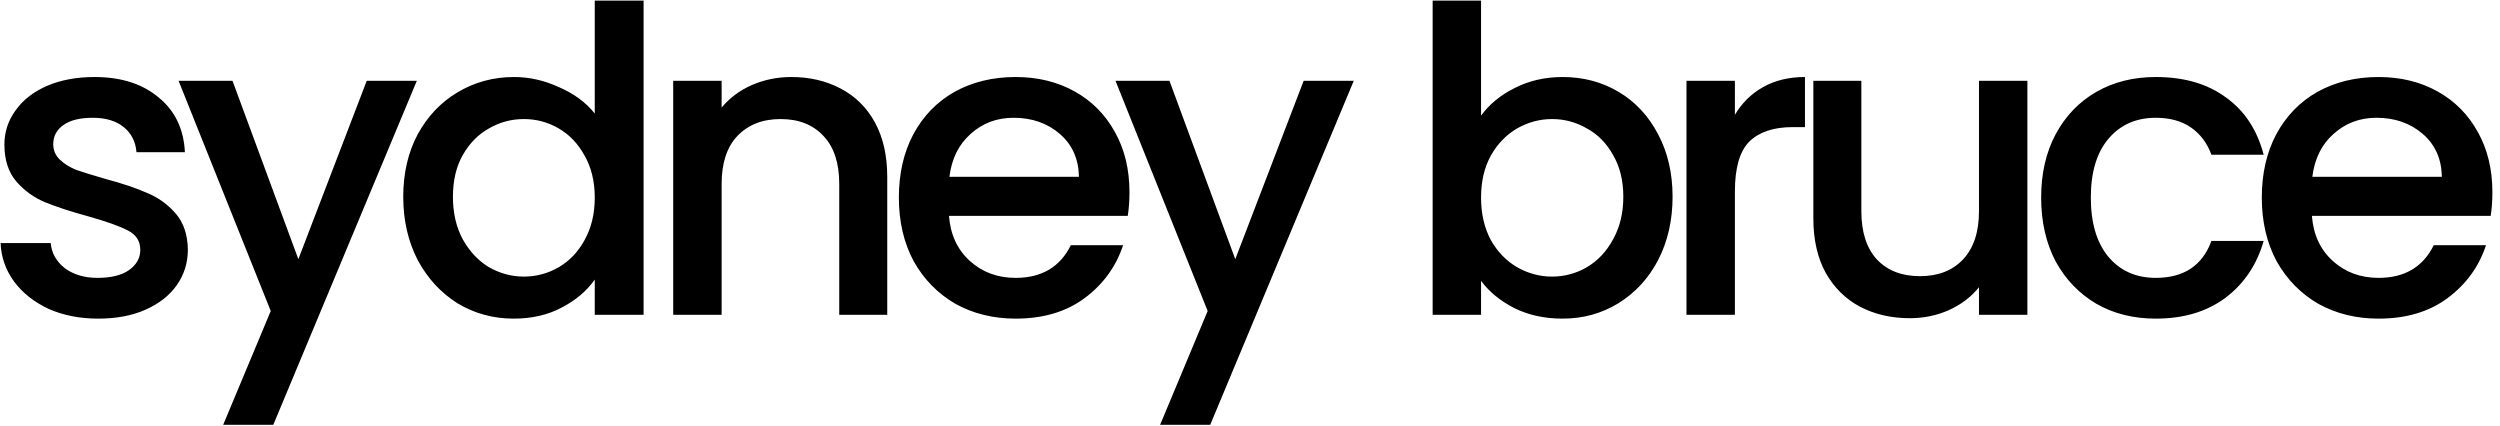 <svg width="135" height="23" viewBox="0 0 135 23" fill="none" xmlns="http://www.w3.org/2000/svg">
<path d="M5.306 17.206C4.312 17.206 3.418 17.031 2.623 16.679C1.843 16.312 1.224 15.823 0.766 15.211C0.307 14.585 0.062 13.889 0.032 13.125H2.738C2.784 13.66 3.036 14.111 3.494 14.478C3.968 14.829 4.557 15.005 5.26 15.005C5.994 15.005 6.56 14.867 6.957 14.592C7.37 14.302 7.576 13.935 7.576 13.492C7.576 13.018 7.347 12.666 6.888 12.437C6.445 12.207 5.734 11.955 4.756 11.68C3.808 11.42 3.036 11.168 2.44 10.923C1.843 10.679 1.324 10.304 0.88 9.8C0.452 9.295 0.238 8.63 0.238 7.805C0.238 7.132 0.437 6.521 0.834 5.97C1.232 5.405 1.798 4.961 2.531 4.64C3.28 4.319 4.137 4.159 5.1 4.159C6.537 4.159 7.691 4.526 8.562 5.259C9.449 5.978 9.923 6.964 9.984 8.217H7.37C7.324 7.652 7.095 7.201 6.682 6.864C6.269 6.528 5.711 6.36 5.008 6.36C4.32 6.36 3.793 6.49 3.426 6.75C3.059 7.01 2.875 7.354 2.875 7.782C2.875 8.118 2.998 8.401 3.242 8.63C3.487 8.859 3.785 9.043 4.137 9.181C4.488 9.303 5.008 9.463 5.696 9.662C6.613 9.907 7.362 10.159 7.943 10.419C8.539 10.663 9.051 11.03 9.479 11.52C9.908 12.009 10.129 12.658 10.145 13.469C10.145 14.187 9.946 14.829 9.548 15.395C9.151 15.96 8.585 16.404 7.851 16.725C7.133 17.046 6.284 17.206 5.306 17.206ZM22.508 4.365L14.758 22.939H12.052L14.62 16.794L9.644 4.365H12.556L16.111 13.996L19.803 4.365H22.508ZM21.775 10.625C21.775 9.356 22.035 8.233 22.555 7.254C23.09 6.276 23.809 5.519 24.71 4.984C25.628 4.434 26.644 4.159 27.76 4.159C28.586 4.159 29.396 4.342 30.191 4.709C31.001 5.061 31.643 5.534 32.117 6.131V0.031H34.754V17H32.117V15.097C31.689 15.708 31.093 16.213 30.329 16.61C29.58 17.008 28.716 17.206 27.737 17.206C26.637 17.206 25.628 16.931 24.71 16.381C23.809 15.815 23.09 15.036 22.555 14.042C22.035 13.033 21.775 11.894 21.775 10.625ZM32.117 10.671C32.117 9.8 31.934 9.043 31.567 8.401C31.215 7.759 30.749 7.27 30.168 6.933C29.587 6.597 28.96 6.429 28.288 6.429C27.615 6.429 26.988 6.597 26.407 6.933C25.826 7.254 25.353 7.736 24.986 8.378C24.634 9.005 24.458 9.754 24.458 10.625C24.458 11.497 24.634 12.261 24.986 12.918C25.353 13.576 25.826 14.08 26.407 14.432C27.004 14.768 27.63 14.936 28.288 14.936C28.96 14.936 29.587 14.768 30.168 14.432C30.749 14.095 31.215 13.606 31.567 12.964C31.934 12.307 32.117 11.542 32.117 10.671ZM42.728 4.159C43.722 4.159 44.609 4.365 45.388 4.778C46.183 5.191 46.802 5.802 47.246 6.612C47.689 7.422 47.911 8.401 47.911 9.547V17H45.319V9.937C45.319 8.806 45.037 7.942 44.471 7.346C43.905 6.735 43.133 6.429 42.155 6.429C41.177 6.429 40.397 6.735 39.816 7.346C39.25 7.942 38.968 8.806 38.968 9.937V17H36.353V4.365H38.968V5.81C39.396 5.29 39.938 4.885 40.596 4.594C41.268 4.304 41.979 4.159 42.728 4.159ZM60.991 10.373C60.991 10.847 60.96 11.275 60.899 11.657H51.245C51.322 12.666 51.696 13.476 52.369 14.088C53.041 14.699 53.867 15.005 54.845 15.005C56.252 15.005 57.245 14.416 57.826 13.239H60.647C60.265 14.401 59.569 15.357 58.56 16.106C57.566 16.84 56.328 17.206 54.845 17.206C53.638 17.206 52.552 16.939 51.589 16.404C50.641 15.853 49.892 15.089 49.342 14.111C48.807 13.117 48.539 11.97 48.539 10.671C48.539 9.372 48.799 8.233 49.319 7.254C49.854 6.261 50.595 5.496 51.543 4.961C52.506 4.426 53.607 4.159 54.845 4.159C56.038 4.159 57.1 4.419 58.033 4.938C58.965 5.458 59.691 6.192 60.211 7.14C60.731 8.072 60.991 9.15 60.991 10.373ZM58.262 9.547C58.247 8.584 57.903 7.812 57.23 7.231C56.557 6.65 55.724 6.36 54.731 6.36C53.829 6.36 53.057 6.65 52.415 7.231C51.773 7.797 51.39 8.569 51.268 9.547H58.262ZM73.103 4.365L65.352 22.939H62.646L65.214 16.794L60.238 4.365H63.151L66.705 13.996L70.397 4.365H73.103ZM79.977 6.245C80.421 5.634 81.025 5.137 81.789 4.755C82.569 4.357 83.432 4.159 84.38 4.159C85.496 4.159 86.505 4.426 87.407 4.961C88.309 5.496 89.02 6.261 89.54 7.254C90.059 8.233 90.319 9.356 90.319 10.625C90.319 11.894 90.059 13.033 89.54 14.042C89.02 15.036 88.301 15.815 87.384 16.381C86.482 16.931 85.481 17.206 84.38 17.206C83.402 17.206 82.53 17.015 81.766 16.633C81.017 16.251 80.421 15.762 79.977 15.165V17H77.363V0.031H79.977V6.245ZM87.659 10.625C87.659 9.754 87.476 9.005 87.109 8.378C86.757 7.736 86.283 7.254 85.687 6.933C85.106 6.597 84.48 6.429 83.807 6.429C83.15 6.429 82.523 6.597 81.927 6.933C81.346 7.27 80.872 7.759 80.505 8.401C80.153 9.043 79.977 9.8 79.977 10.671C79.977 11.542 80.153 12.307 80.505 12.964C80.872 13.606 81.346 14.095 81.927 14.432C82.523 14.768 83.15 14.936 83.807 14.936C84.48 14.936 85.106 14.768 85.687 14.432C86.283 14.08 86.757 13.576 87.109 12.918C87.476 12.261 87.659 11.497 87.659 10.625ZM93.684 6.199C94.066 5.557 94.571 5.061 95.198 4.709C95.84 4.342 96.596 4.159 97.468 4.159V6.864H96.803C95.778 6.864 94.999 7.124 94.464 7.644C93.944 8.164 93.684 9.066 93.684 10.35V17H91.07V4.365H93.684V6.199ZM109.479 4.365V17H106.865V15.509C106.452 16.029 105.909 16.442 105.236 16.748C104.579 17.038 103.876 17.183 103.127 17.183C102.133 17.183 101.239 16.977 100.444 16.564C99.664 16.152 99.045 15.54 98.586 14.73C98.143 13.92 97.921 12.941 97.921 11.795V4.365H100.513V11.405C100.513 12.536 100.795 13.408 101.361 14.019C101.927 14.615 102.699 14.913 103.677 14.913C104.656 14.913 105.428 14.615 105.993 14.019C106.574 13.408 106.865 12.536 106.865 11.405V4.365H109.479ZM110.222 10.671C110.222 9.372 110.482 8.233 111.002 7.254C111.537 6.261 112.27 5.496 113.203 4.961C114.136 4.426 115.206 4.159 116.413 4.159C117.942 4.159 119.203 4.526 120.197 5.259C121.206 5.978 121.886 7.01 122.238 8.355H119.417C119.188 7.728 118.821 7.239 118.317 6.887C117.812 6.536 117.178 6.36 116.413 6.36C115.343 6.36 114.487 6.742 113.845 7.507C113.218 8.256 112.905 9.31 112.905 10.671C112.905 12.032 113.218 13.094 113.845 13.858C114.487 14.623 115.343 15.005 116.413 15.005C117.927 15.005 118.928 14.34 119.417 13.01H122.238C121.871 14.294 121.183 15.318 120.174 16.083C119.165 16.832 117.912 17.206 116.413 17.206C115.206 17.206 114.136 16.939 113.203 16.404C112.27 15.853 111.537 15.089 111.002 14.111C110.482 13.117 110.222 11.97 110.222 10.671ZM134.589 10.373C134.589 10.847 134.558 11.275 134.497 11.657H124.843C124.919 12.666 125.294 13.476 125.967 14.088C126.639 14.699 127.465 15.005 128.443 15.005C129.85 15.005 130.843 14.416 131.424 13.239H134.245C133.863 14.401 133.167 15.357 132.158 16.106C131.164 16.84 129.926 17.206 128.443 17.206C127.235 17.206 126.15 16.939 125.187 16.404C124.239 15.853 123.49 15.089 122.94 14.111C122.405 13.117 122.137 11.97 122.137 10.671C122.137 9.372 122.397 8.233 122.917 7.254C123.452 6.261 124.193 5.496 125.141 4.961C126.104 4.426 127.205 4.159 128.443 4.159C129.636 4.159 130.698 4.419 131.631 4.938C132.563 5.458 133.289 6.192 133.809 7.14C134.329 8.072 134.589 9.15 134.589 10.373ZM131.86 9.547C131.845 8.584 131.501 7.812 130.828 7.231C130.155 6.65 129.322 6.36 128.329 6.36C127.427 6.36 126.655 6.65 126.012 7.231C125.37 7.797 124.988 8.569 124.866 9.547H131.86Z" fill="black"/>
</svg>
